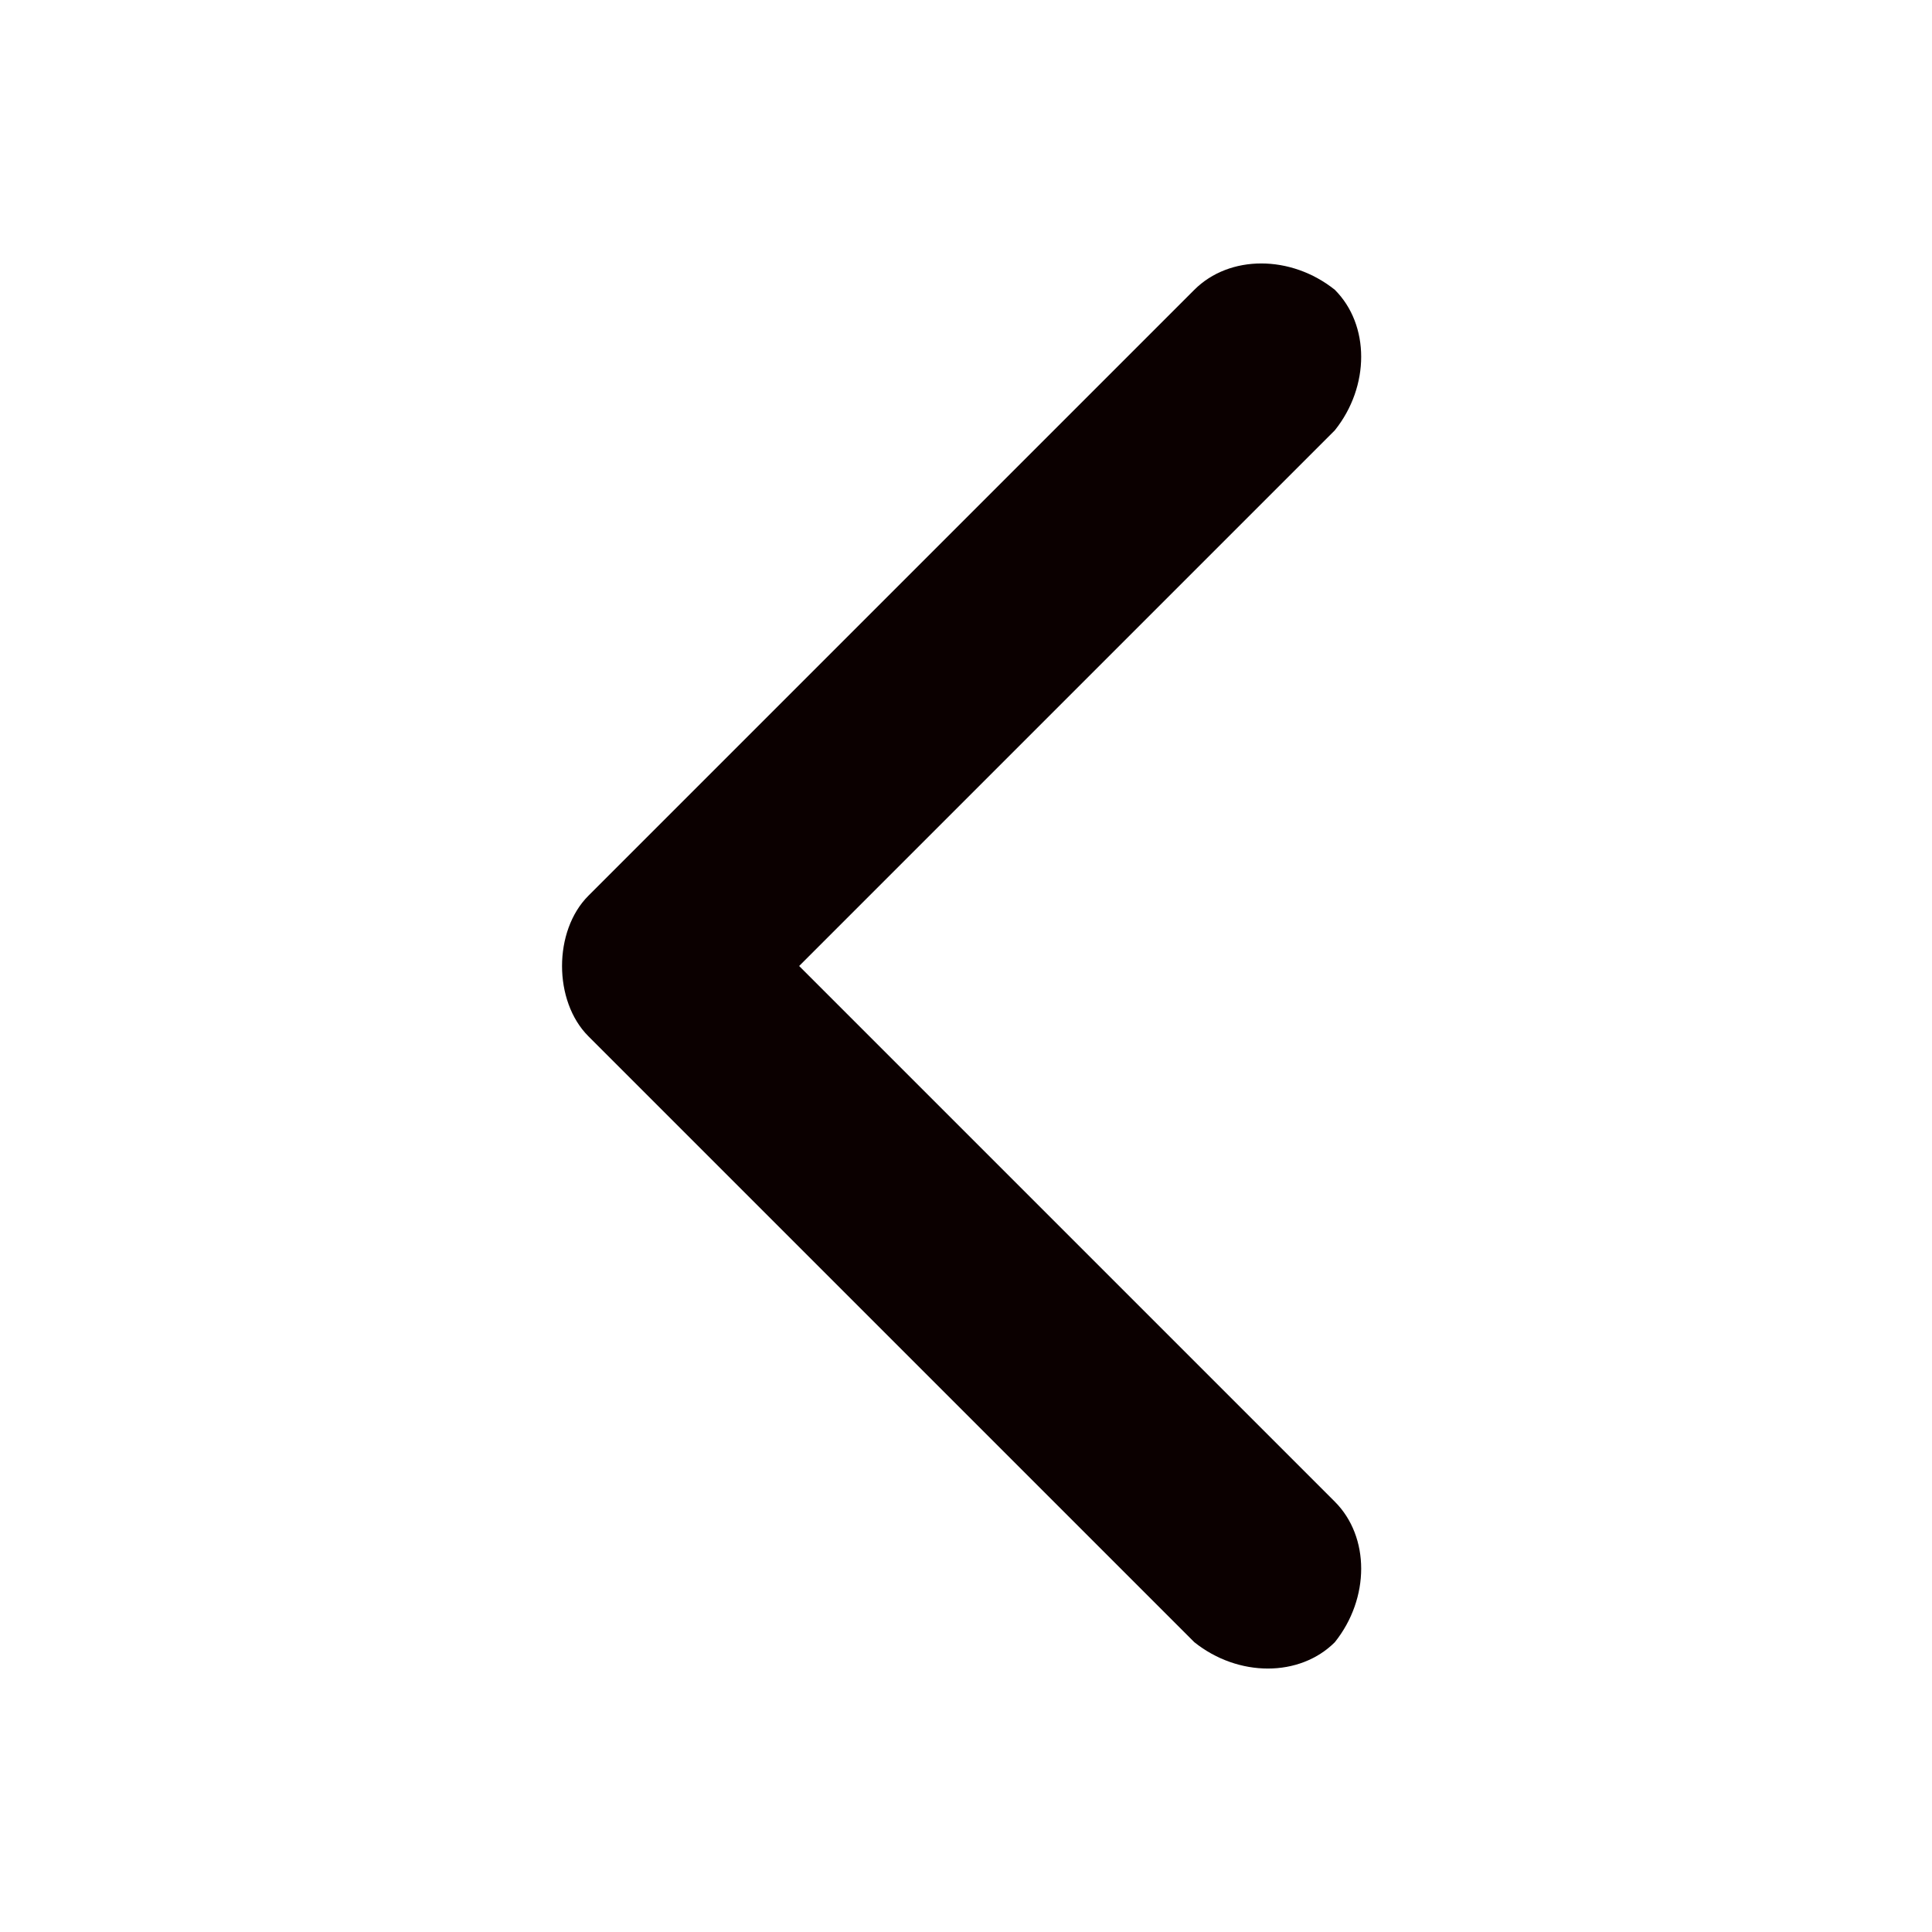 <svg xmlns="http://www.w3.org/2000/svg" viewBox="0 0 22 22"><path d="M6.7 11.8c-.2-.2-.3-.5-.3-.8 0-.3.1-.6.3-.8l6.9-6.9c.4-.4 1.1-.4 1.6 0 .4.4.4 1.1 0 1.6L9.1 11l6.1 6.1c.4.4.4 1.1 0 1.6-.4.4-1.1.4-1.6 0l-6.9-6.9" fill="#0b0000"/></svg>